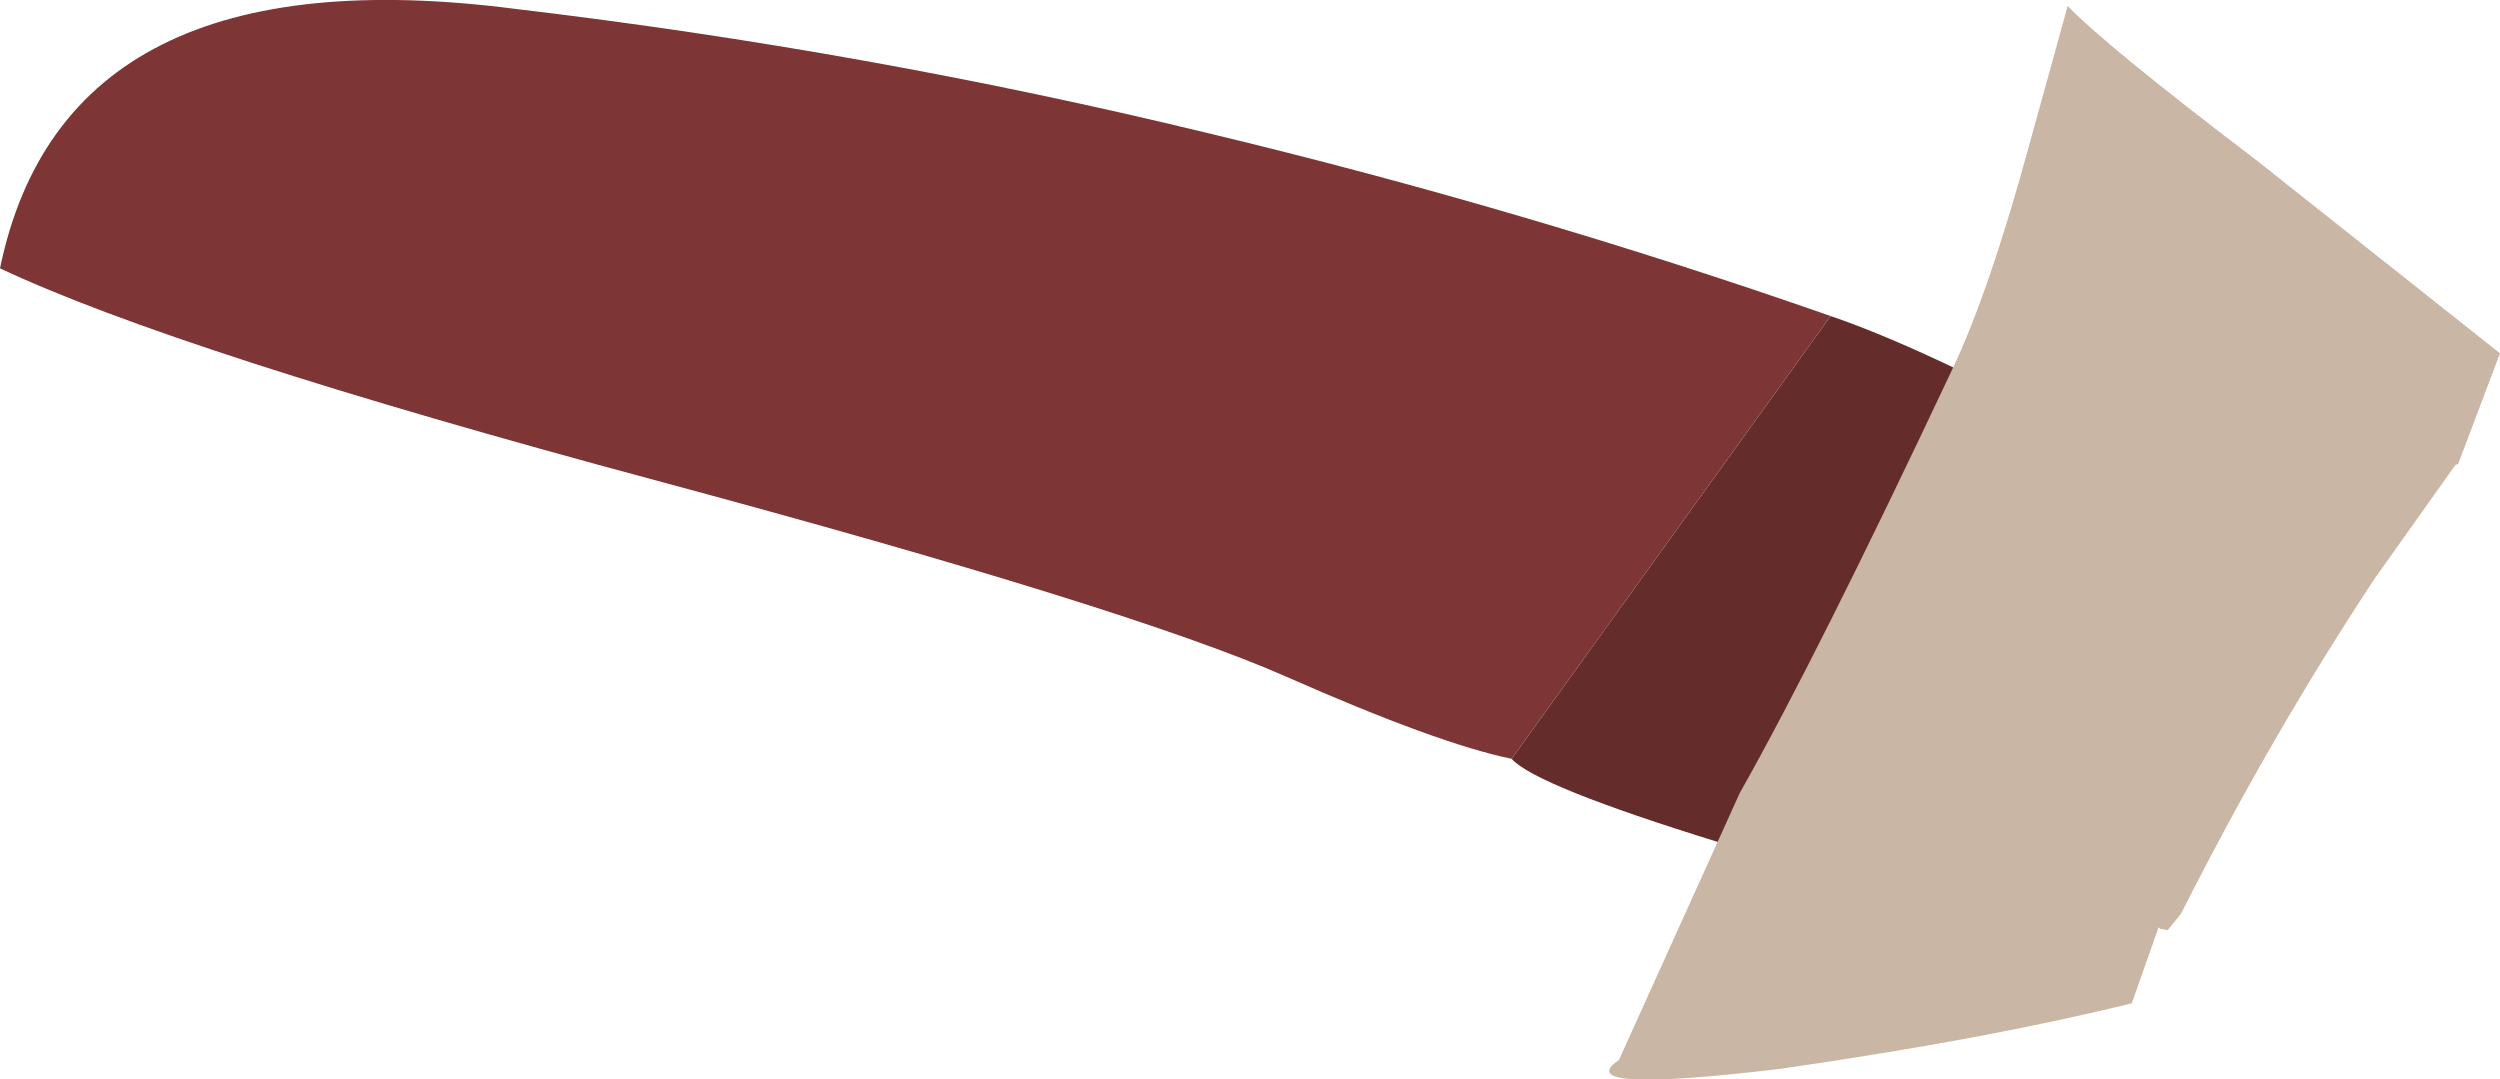 <?xml version="1.0" encoding="UTF-8" standalone="no"?>
<svg xmlns:ffdec="https://www.free-decompiler.com/flash" xmlns:xlink="http://www.w3.org/1999/xlink" ffdec:objectType="shape" height="36.2px" width="83.85px" xmlns="http://www.w3.org/2000/svg">
  <g transform="matrix(1.0, 0.0, 0.0, 1.0, 2.45, -0.55)">
    <path d="M58.95 11.15 Q62.45 12.35 68.3 15.6 L65.85 18.3 55.2 28.8 Q49.05 26.9 48.25 26.0 L58.95 11.15 M70.4 13.0 L71.0 12.1 71.25 12.0 70.4 13.0" fill="#652c2c" fill-rule="evenodd" stroke="none"/>
    <path d="M58.95 11.15 L48.25 26.0 Q45.8 25.5 40.7 23.25 35.5 20.95 19.5 16.65 3.5 12.35 -2.45 9.55 -0.25 -1.1 14.85 0.85 26.65 2.25 38.0 5.0 48.65 7.55 58.95 11.15" fill="#7d3535" fill-rule="evenodd" stroke="none"/>
    <path d="M66.9 0.75 Q68.2 2.1 73.2 5.9 L81.4 12.4 80.0 16.1 79.9 16.15 77.2 19.95 Q73.7 25.25 70.7 31.2 L70.25 31.75 70.0 31.7 69.95 31.65 69.05 34.2 Q64.2 35.4 57.25 36.4 50.15 37.25 51.85 36.1 L55.9 27.15 Q58.5 22.55 63.0 13.0 64.25 10.4 65.6 5.45 L66.9 0.75" fill="#cab6a4" fill-rule="evenodd" stroke="none"/>
  </g>
</svg>
